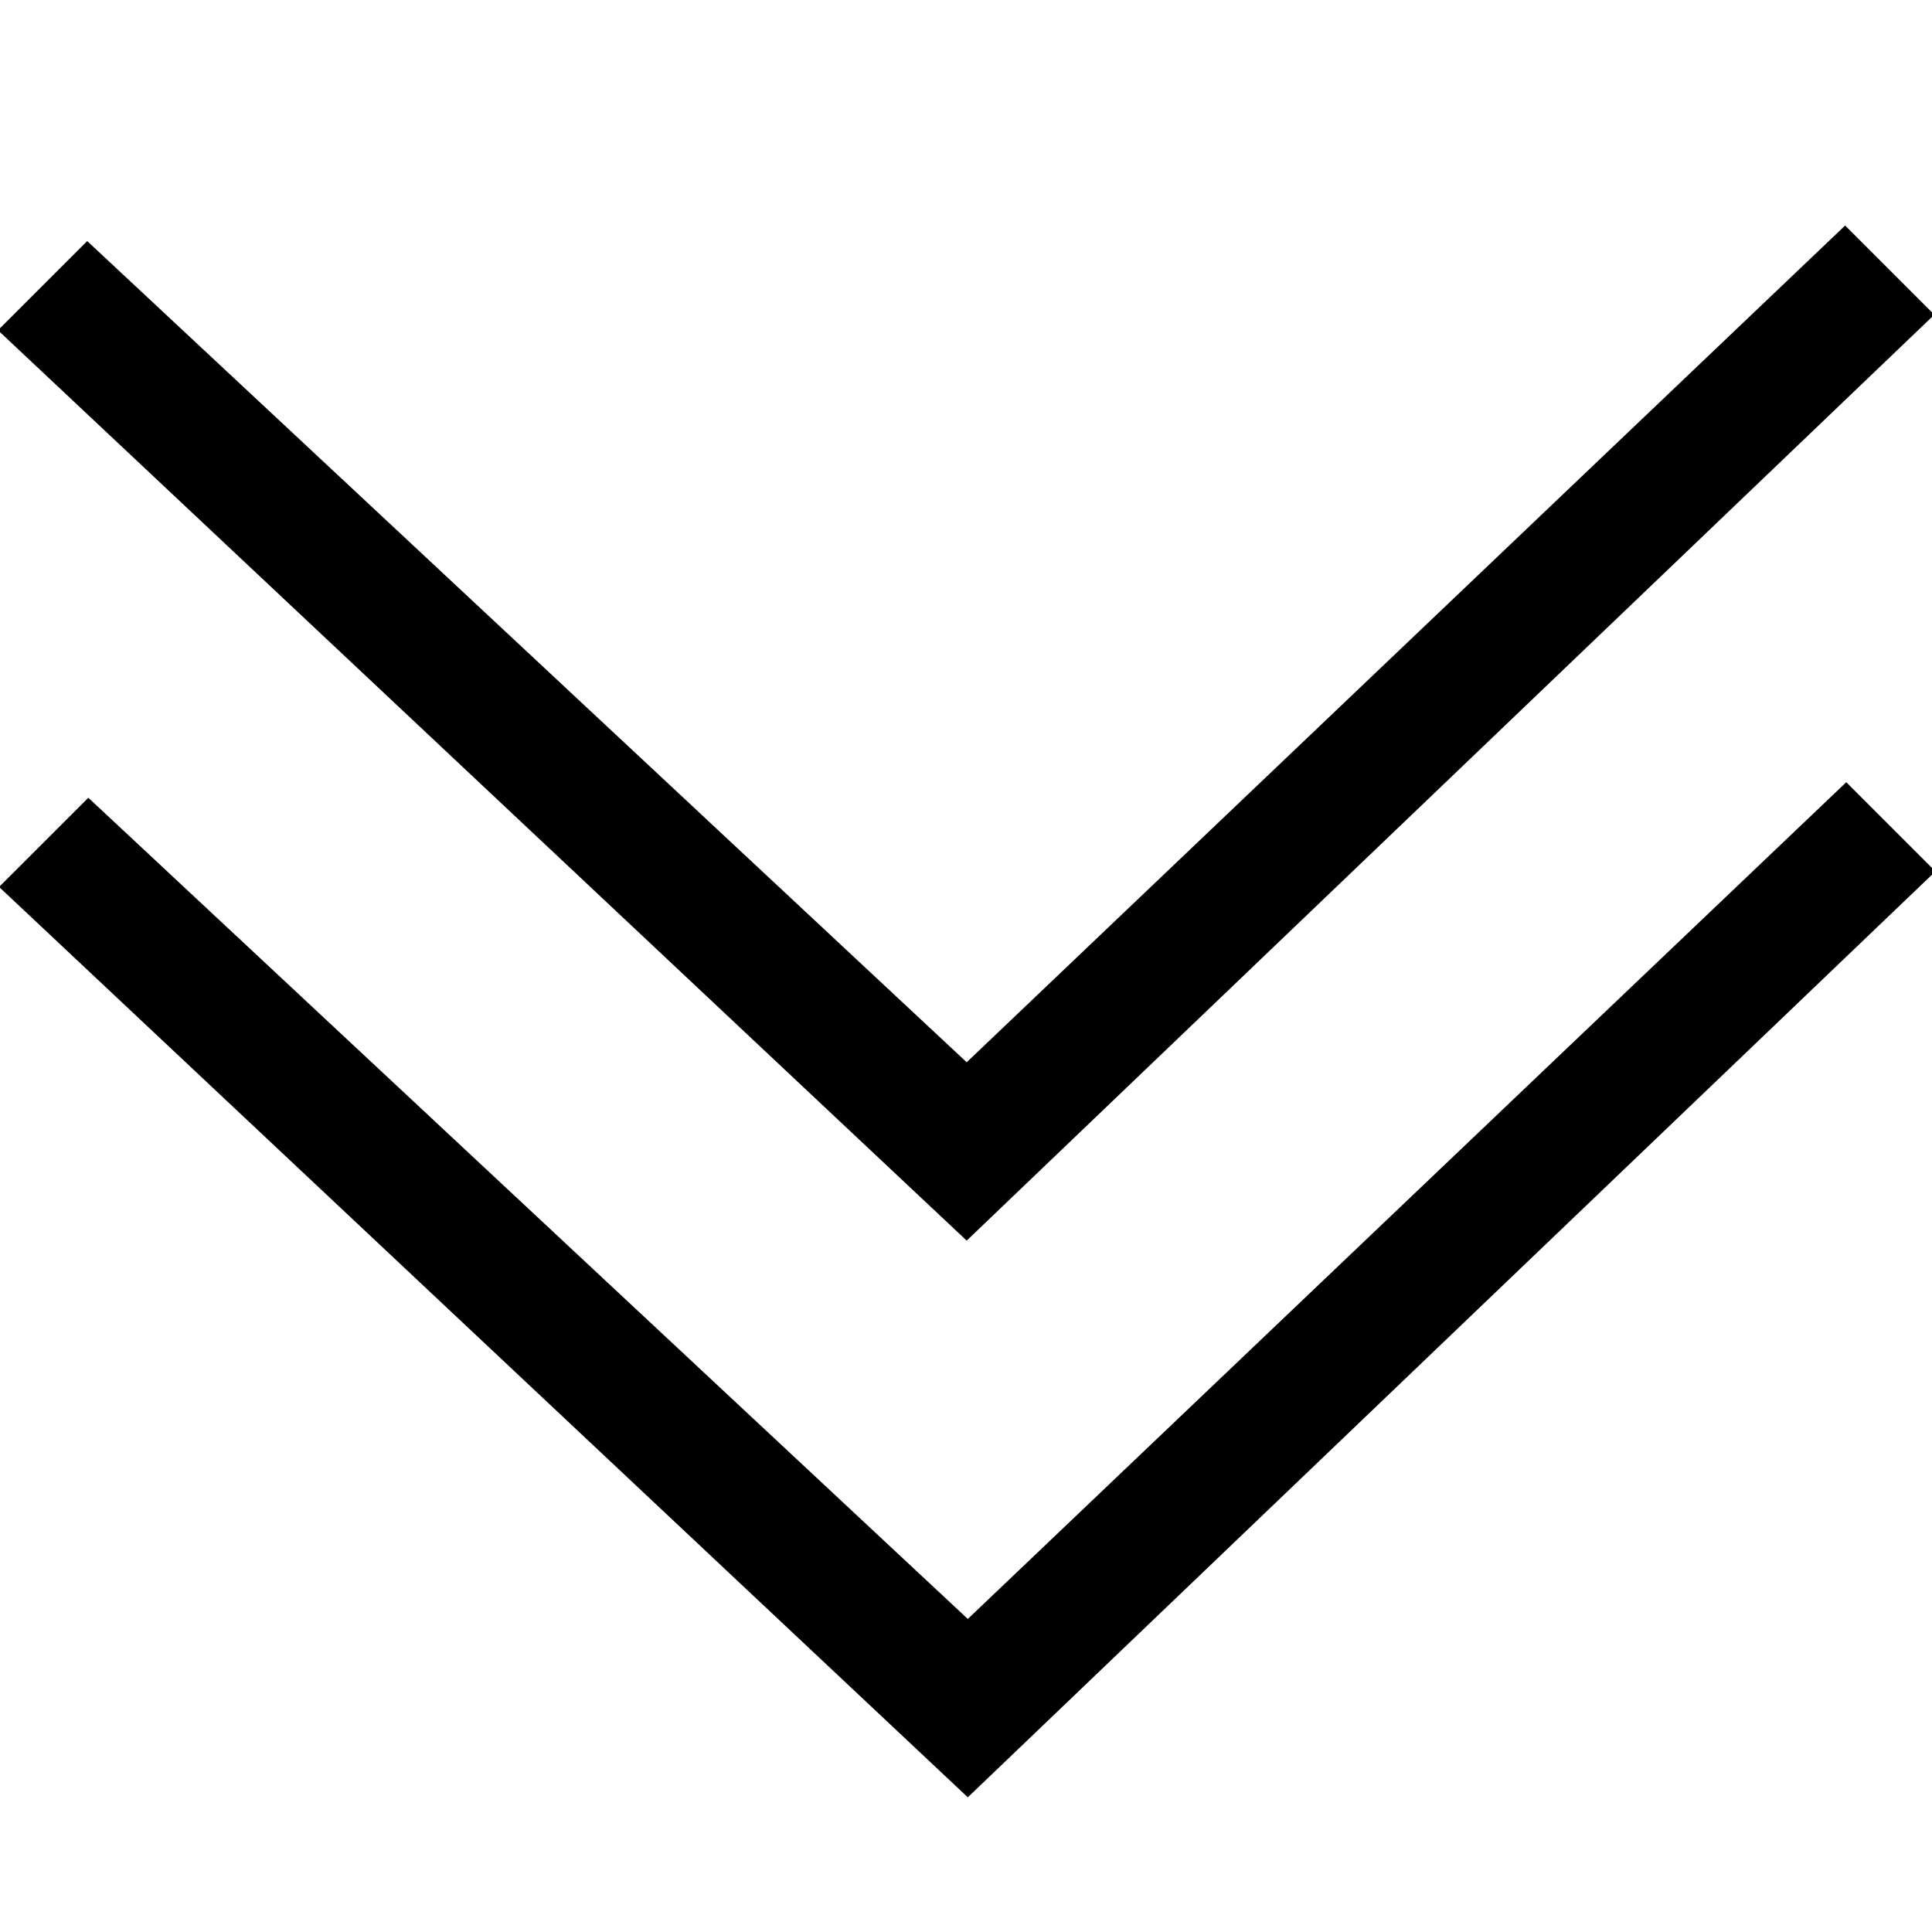 <?xml version="1.0" encoding="UTF-8" standalone="no"?>
<!-- Created with Inkscape (http://www.inkscape.org/) -->

<svg
   xmlns:dc="http://purl.org/dc/elements/1.1/"
   xmlns:cc="http://creativecommons.org/ns#"
   xmlns:rdf="http://www.w3.org/1999/02/22-rdf-syntax-ns#"
   xmlns:svg="http://www.w3.org/2000/svg"
   xmlns="http://www.w3.org/2000/svg"
   version="1.1"
   width="64"
   height="64"
   id="svg3315">
  <defs
     id="defs3317" />
  <g
     transform="matrix(-1,0,0,-1,64.084,73.45)"
     id="layer3"
     style="fill:#000000;display:inline">
    <path
       d="M 32.024,13.912 64.114,44.069 61.158,47.023 32.024,19.82 2.924,47.538 -0.03,44.584 z"
       id="path3317"
       style="fill:#000000;fill-opacity:1;fill-rule:nonzero;stroke:none" />
  </g>
  <g
     transform="matrix(-1,0,0,-1,64.047,55.009)"
     id="g5637"
     style="fill:#000000;display:inline">
    <path
       d="M 32.024,13.912 64.114,44.069 61.158,47.023 32.024,19.82 2.924,47.538 -0.03,44.584 z"
       id="path5639"
       style="fill:#000000;fill-opacity:1;fill-rule:nonzero;stroke:none" />
  </g>
</svg>
